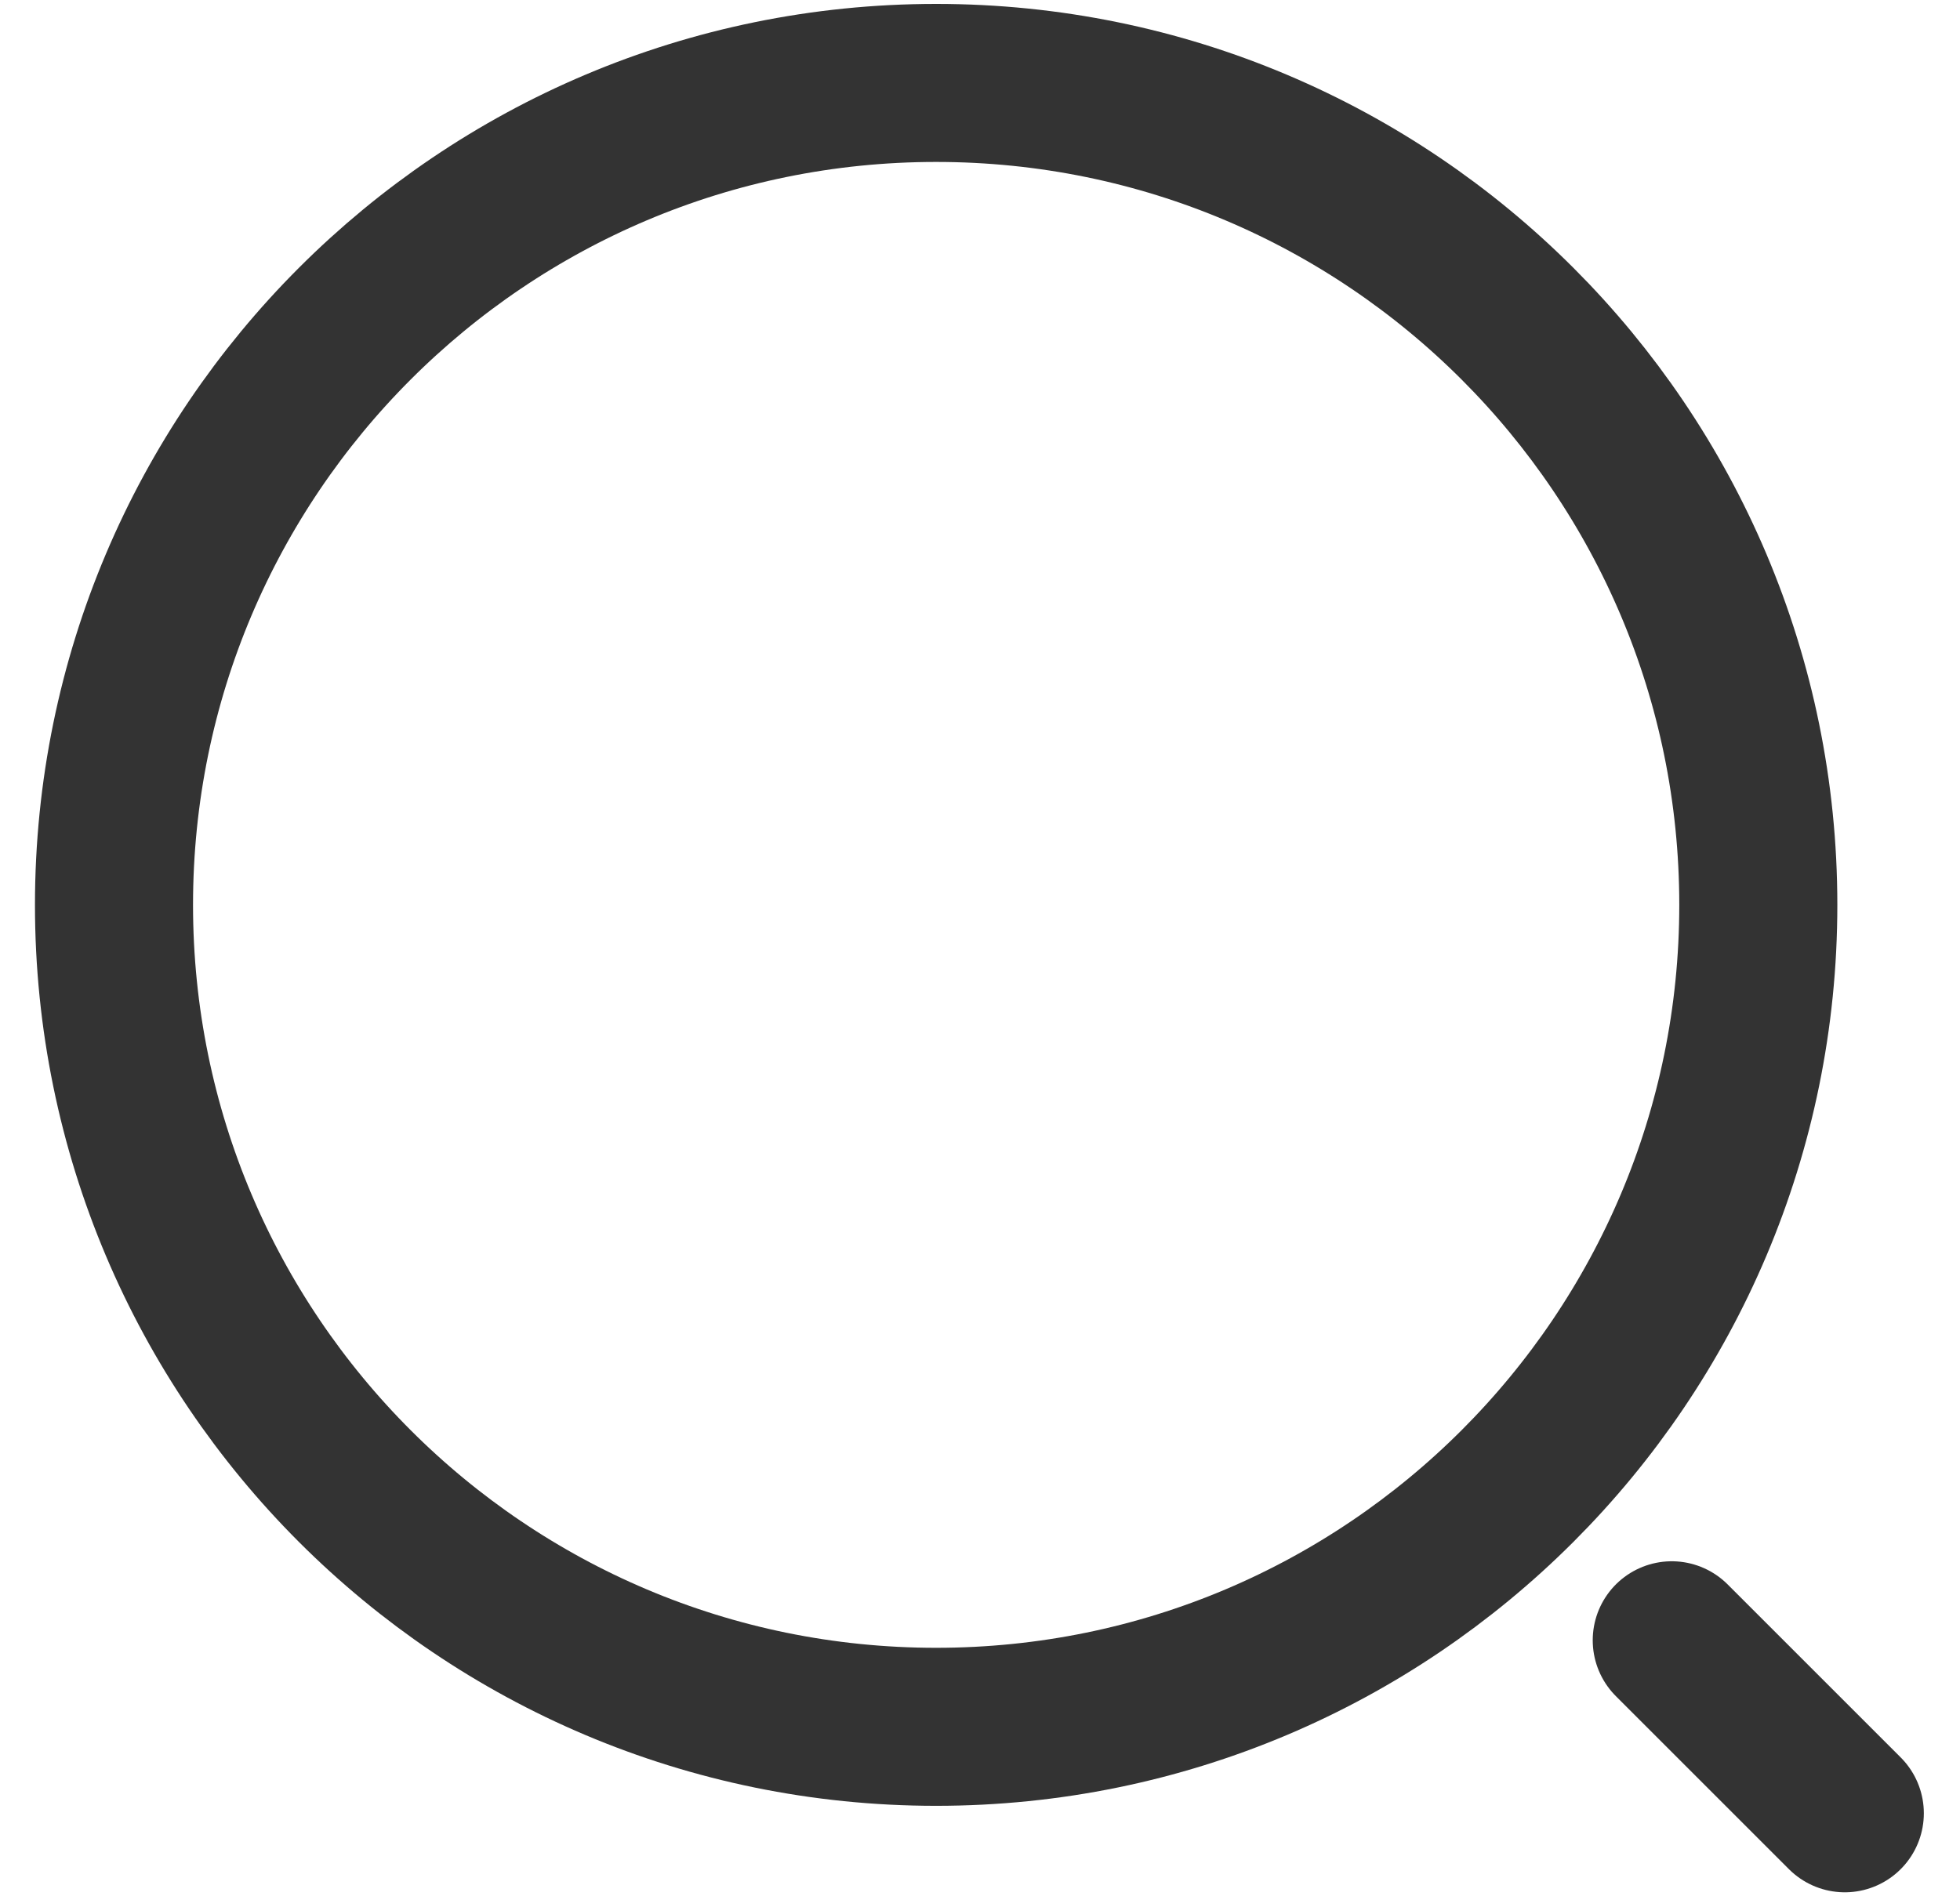 <svg width="31" height="30" viewBox="0 0 31 30" fill="none" xmlns="http://www.w3.org/2000/svg">
<g id="&#240;&#159;&#166;&#134; icon &#34;search normal 1&#34;">
<g id="Group">
<path id="Vector" d="M14.806 27.319C21.988 27.319 27.81 21.497 27.81 14.316C27.81 7.134 21.988 1.312 14.806 1.312C7.625 1.312 1.803 7.134 1.803 14.316C1.803 21.497 7.625 27.319 14.806 27.319Z" stroke="#333333" stroke-width="2.5" stroke-linecap="round" stroke-linejoin="round"/>
<path id="Vector_2" d="M29.178 28.687L26.441 25.95" stroke="#333333" stroke-width="2.5" stroke-linecap="round" stroke-linejoin="round"/>
</g>
</g>
</svg>
